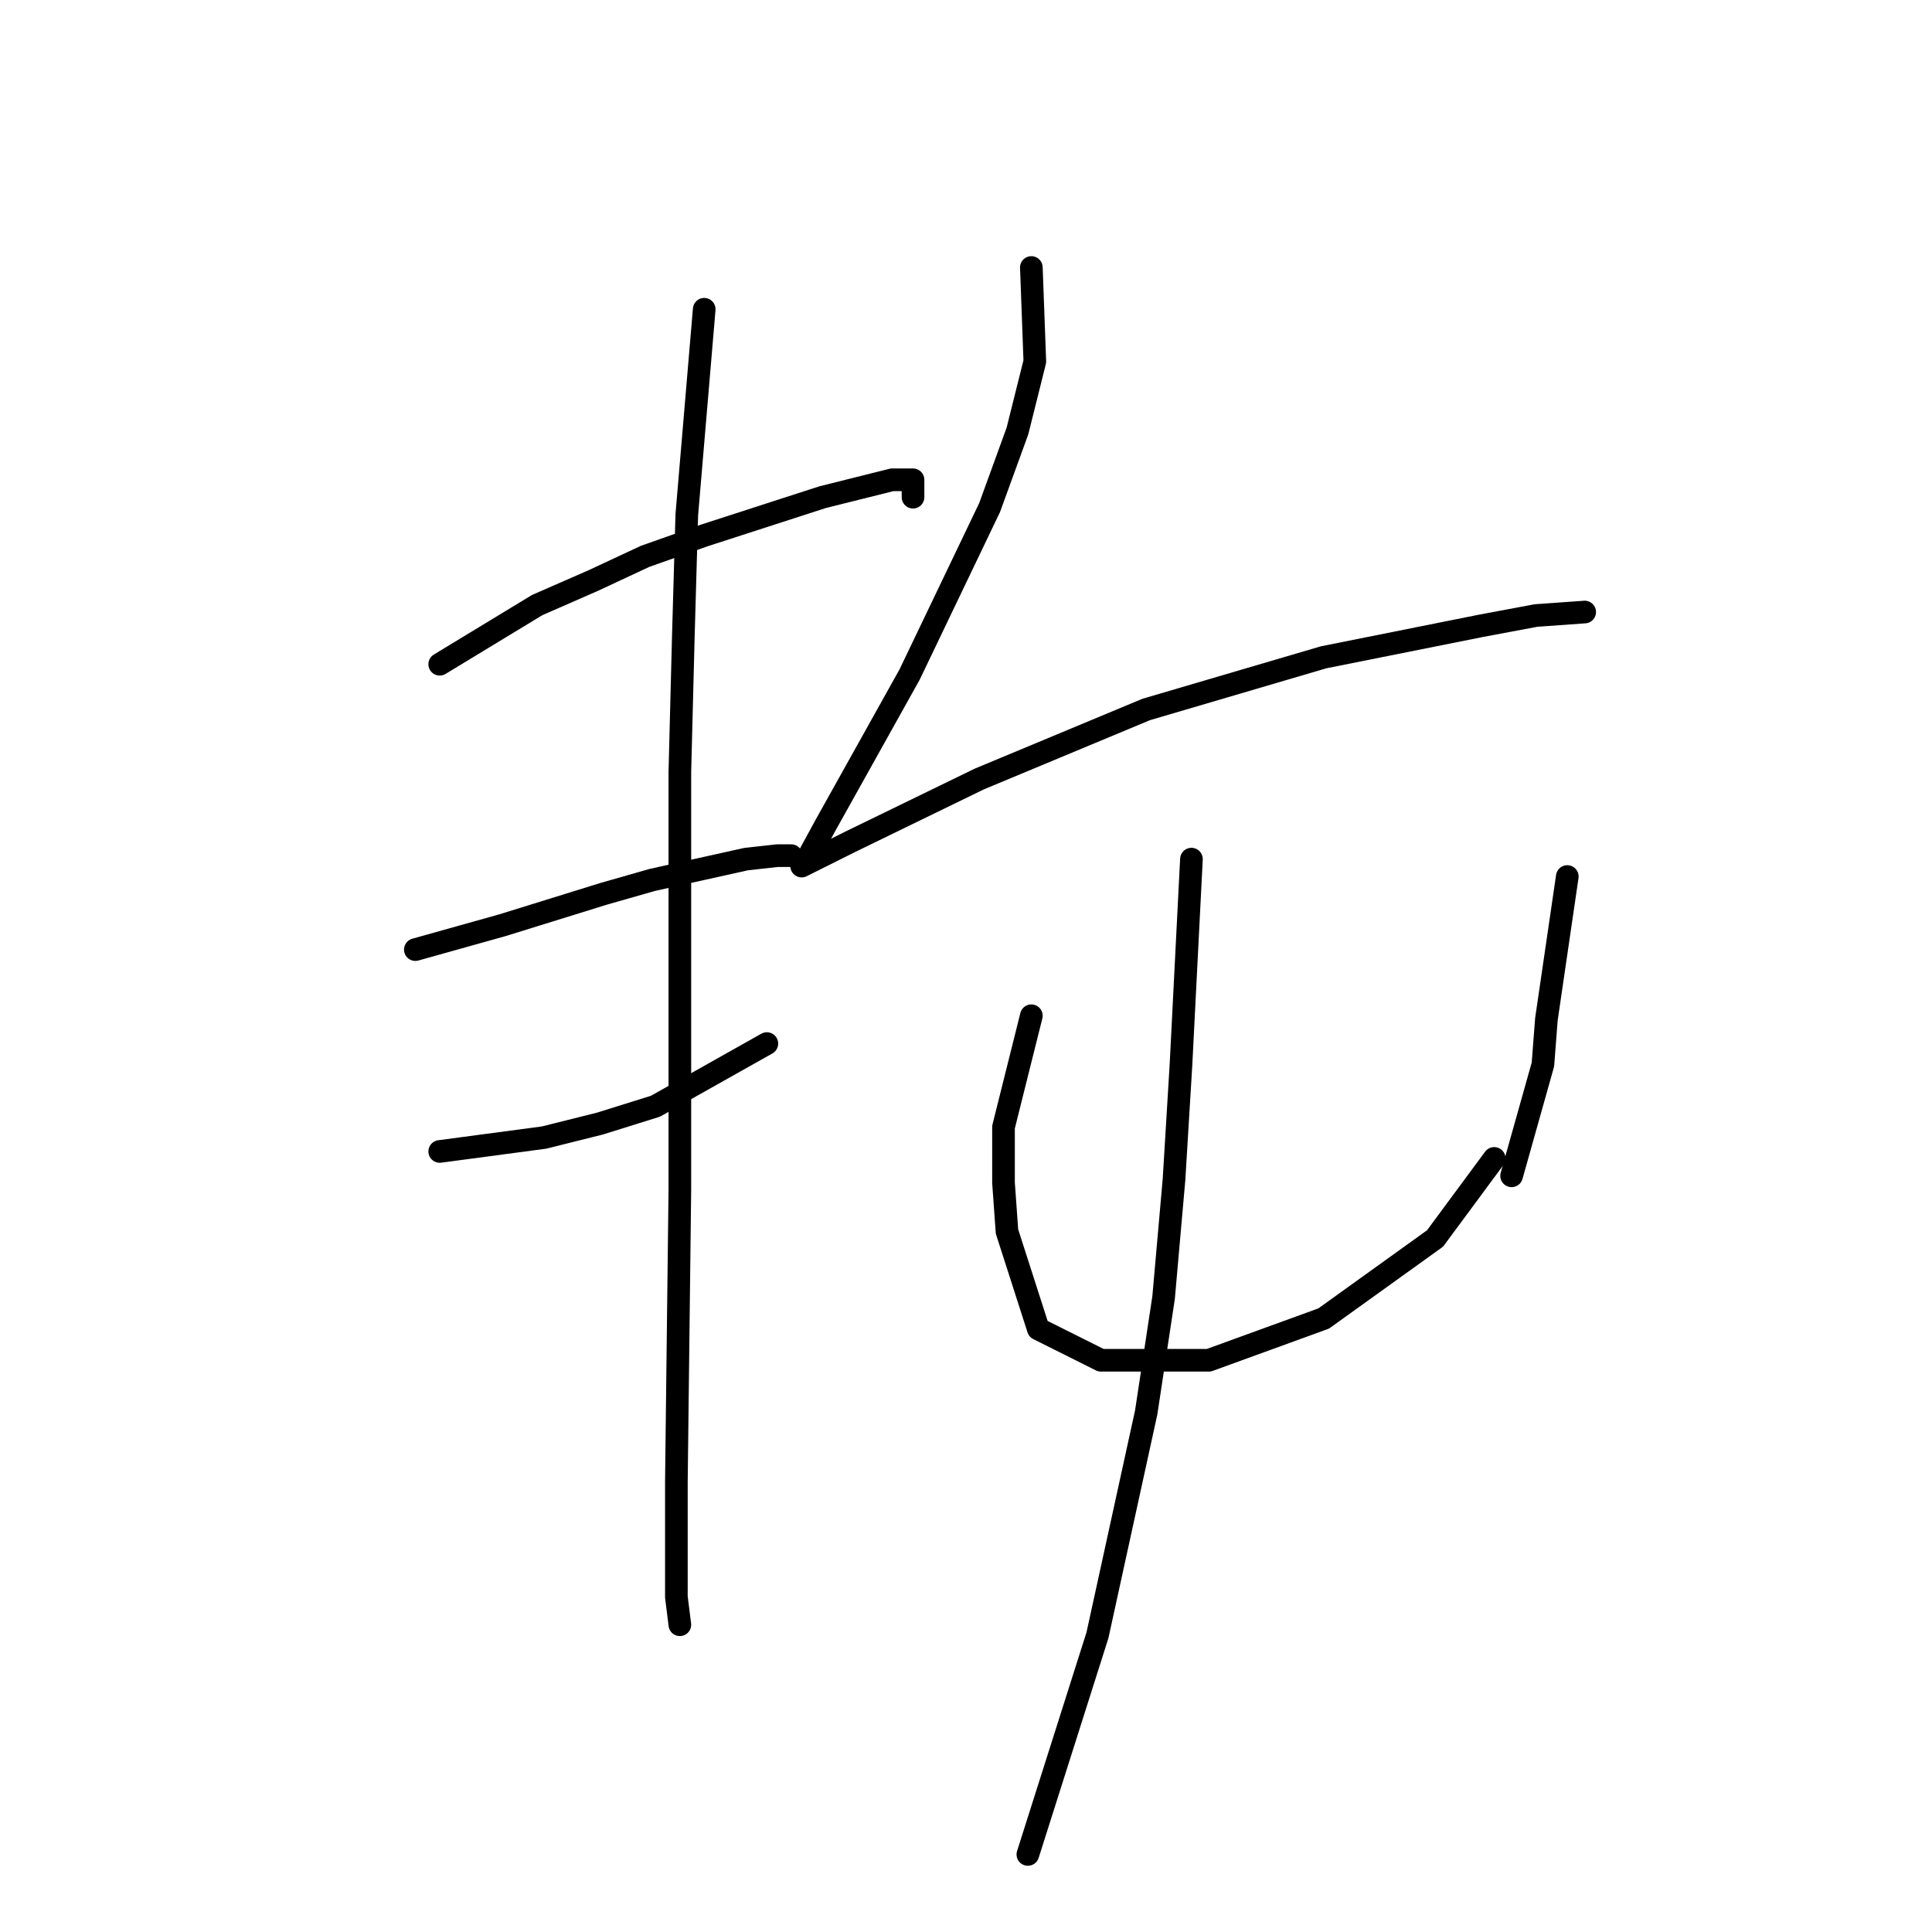 <?xml version="1.0" standalone="no"?>
    <svg width="256" height="256" xmlns="http://www.w3.org/2000/svg" version="1.1">
    <polyline stroke="black" stroke-width="3" stroke-linecap="round" fill="transparent" stroke-linejoin="round" points="58.265 88.015 71.177 80.176 78.555 76.948 85.472 73.72 93.312 70.953 108.99 65.88 118.213 63.575 120.98 63.575 120.98 65.88 120.98 65.88 " />
        <polyline stroke="black" stroke-width="3" stroke-linecap="round" fill="transparent" stroke-linejoin="round" points="55.037 125.828 66.566 122.6 79.939 118.45 86.395 116.605 98.845 113.839 102.996 113.377 104.84 113.377 104.84 113.377 " />
        <polyline stroke="black" stroke-width="3" stroke-linecap="round" fill="transparent" stroke-linejoin="round" points="58.265 152.574 72.099 150.73 79.478 148.885 86.856 146.579 101.612 138.279 101.612 138.279 " />
        <polyline stroke="black" stroke-width="3" stroke-linecap="round" fill="transparent" stroke-linejoin="round" points="93.312 40.979 91.006 68.186 90.545 84.326 90.084 102.31 90.084 157.647 89.623 196.382 89.623 211.6 90.084 215.289 90.084 215.289 " />
        <polyline stroke="black" stroke-width="3" stroke-linecap="round" fill="transparent" stroke-linejoin="round" points="136.659 35.445 137.12 47.896 134.814 57.119 131.125 67.264 120.519 89.398 109.452 109.227 106.685 114.3 106.224 114.761 112.68 111.533 129.742 103.232 151.876 94.01 175.394 87.093 196.146 82.942 203.524 81.559 209.98 81.098 209.98 81.098 " />
        <polyline stroke="black" stroke-width="3" stroke-linecap="round" fill="transparent" stroke-linejoin="round" points="136.659 134.59 132.97 149.346 132.97 156.724 133.431 163.18 137.581 176.092 145.882 180.242 160.177 180.242 175.394 174.709 190.151 164.103 197.99 153.496 197.99 153.496 " />
        <polyline stroke="black" stroke-width="3" stroke-linecap="round" fill="transparent" stroke-linejoin="round" points="207.674 116.144 204.907 135.051 204.446 141.046 200.296 155.802 200.296 155.802 " />
        <polyline stroke="black" stroke-width="3" stroke-linecap="round" fill="transparent" stroke-linejoin="round" points="157.871 113.839 156.488 141.046 155.565 156.263 154.182 171.942 151.876 187.16 145.42 216.672 136.198 245.724 136.198 245.724 " />
        </svg>